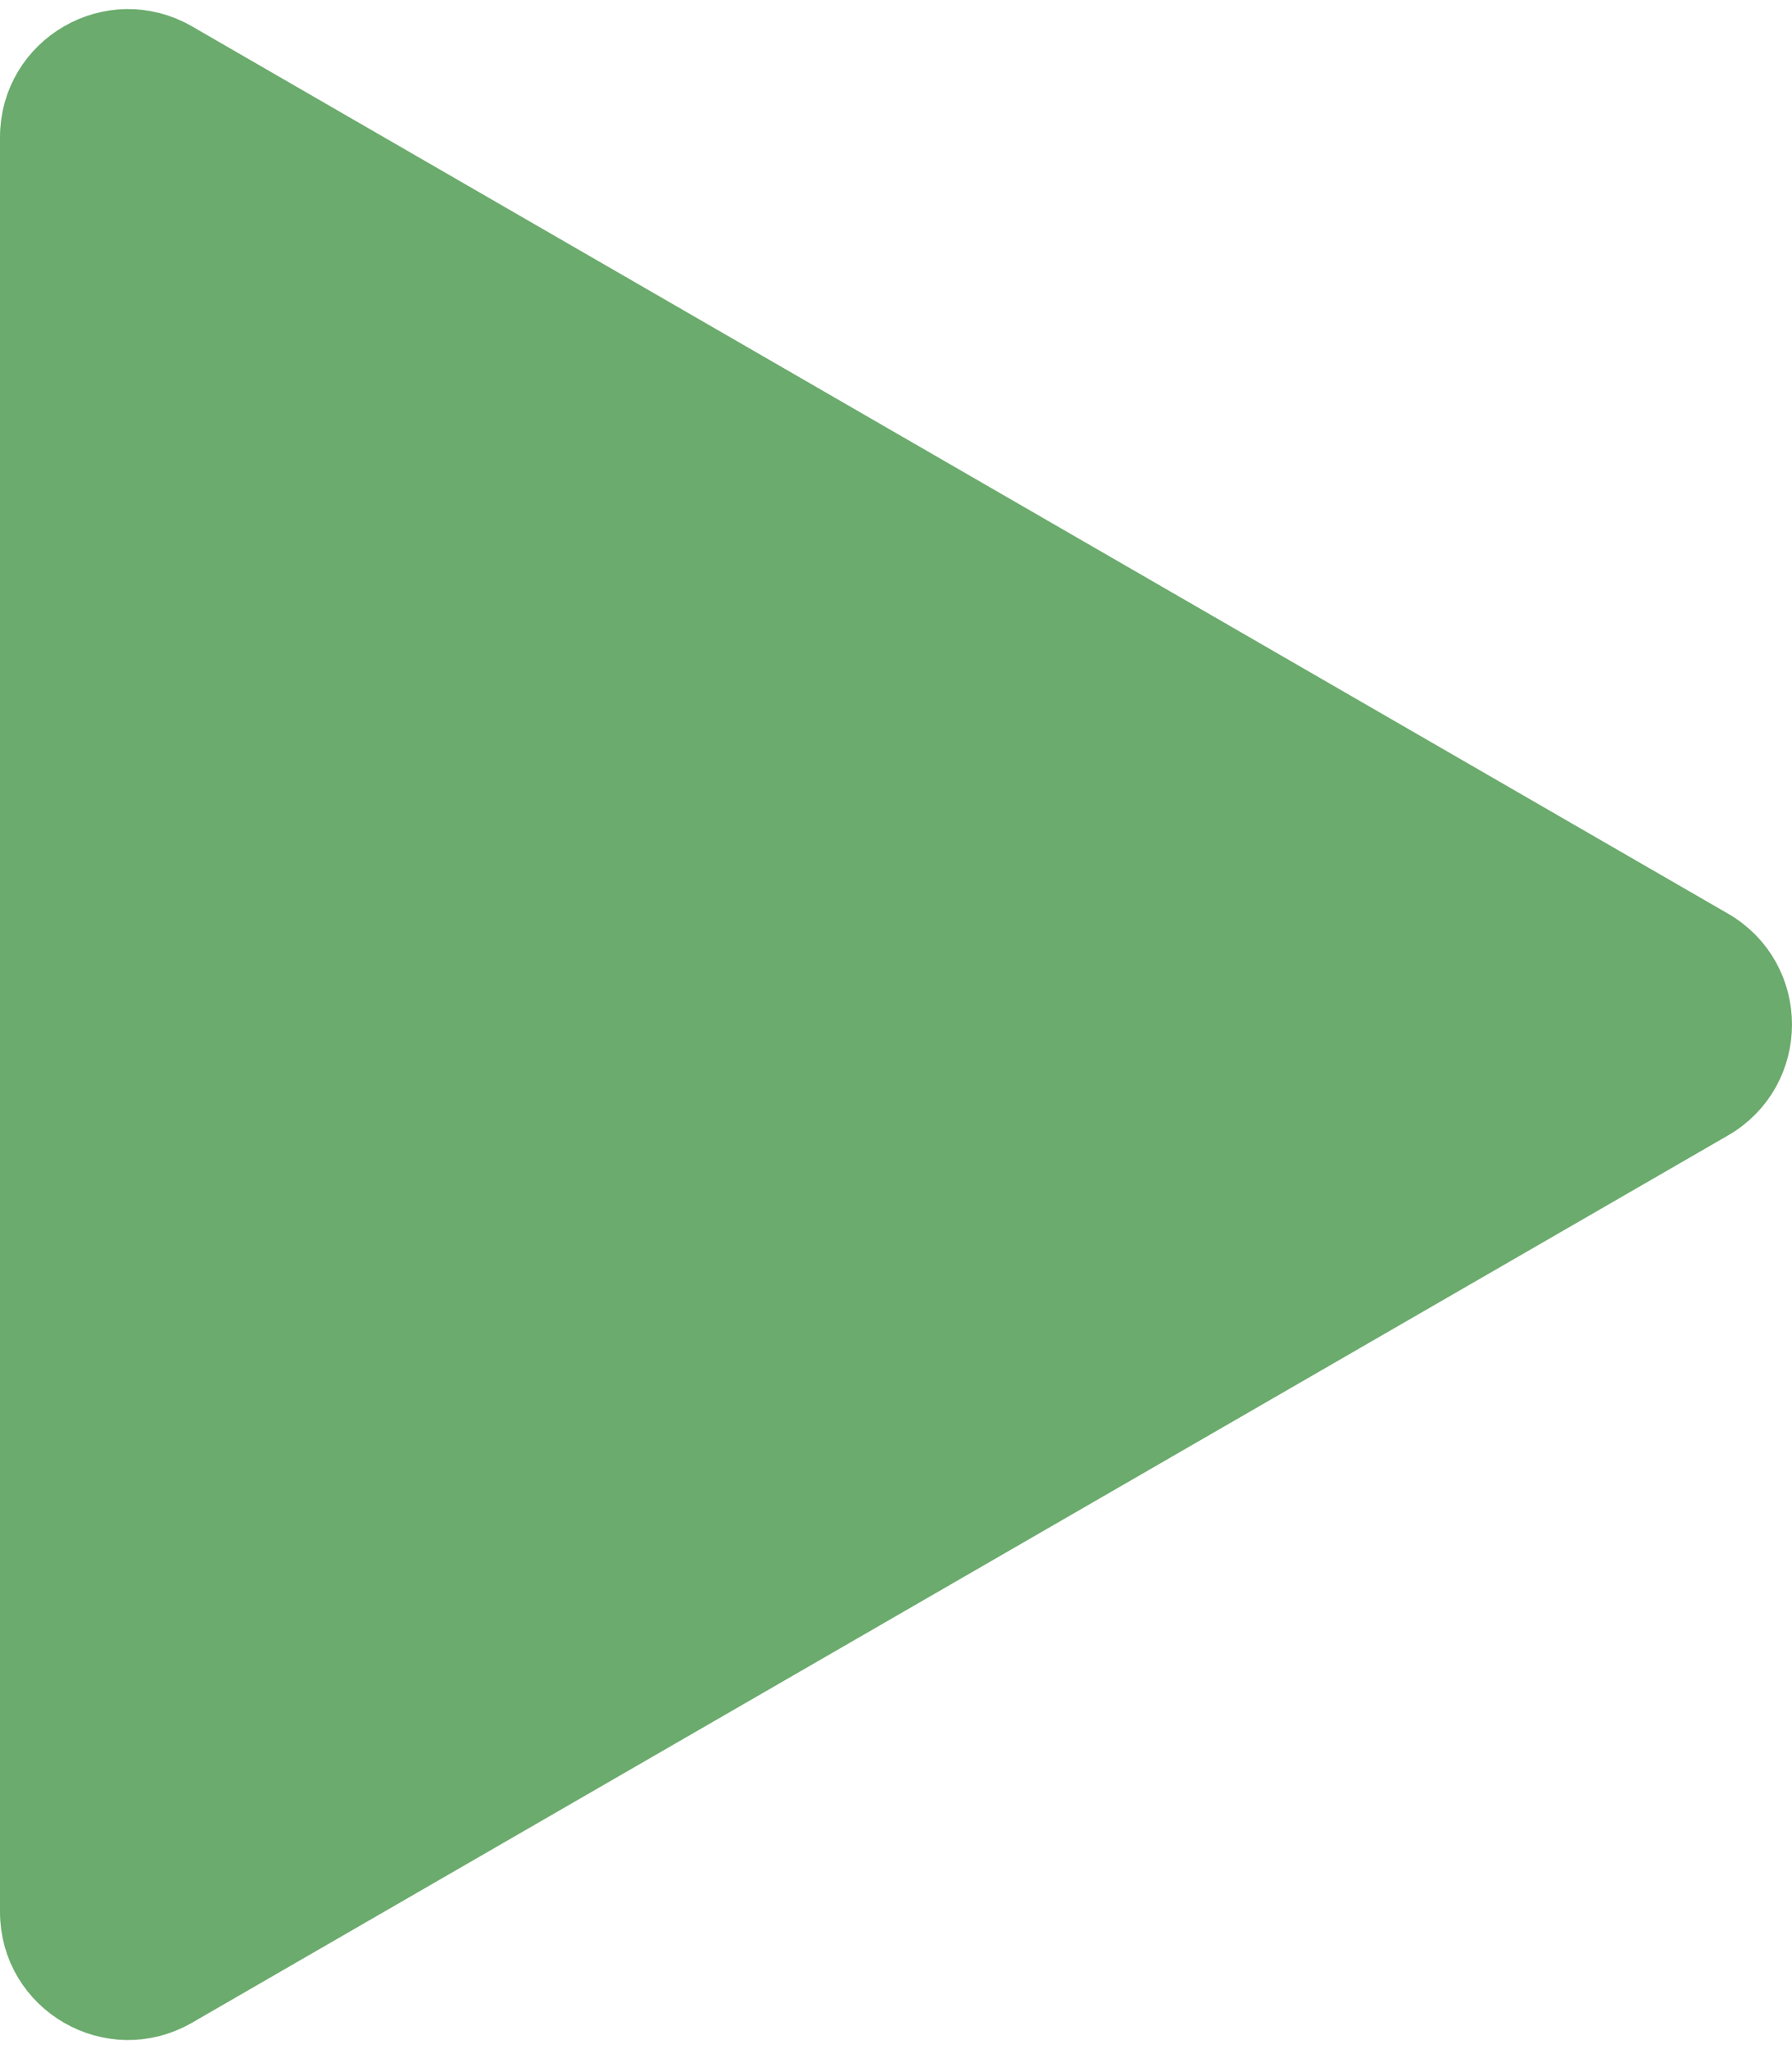 <svg width="70" height="80" viewBox="0 0 70 80" fill="none" xmlns="http://www.w3.org/2000/svg">
<path d="M66.75 43.031L6.75 77.672C4.417 79.019 1.5 77.335 1.5 74.641L1.5 5.359C1.5 2.665 4.417 0.981 6.75 2.328L66.75 36.969C69.083 38.316 69.083 41.684 66.75 43.031Z" fill="#6BAB6D" stroke="#6BAB6D" stroke-width="3"/>
</svg>
